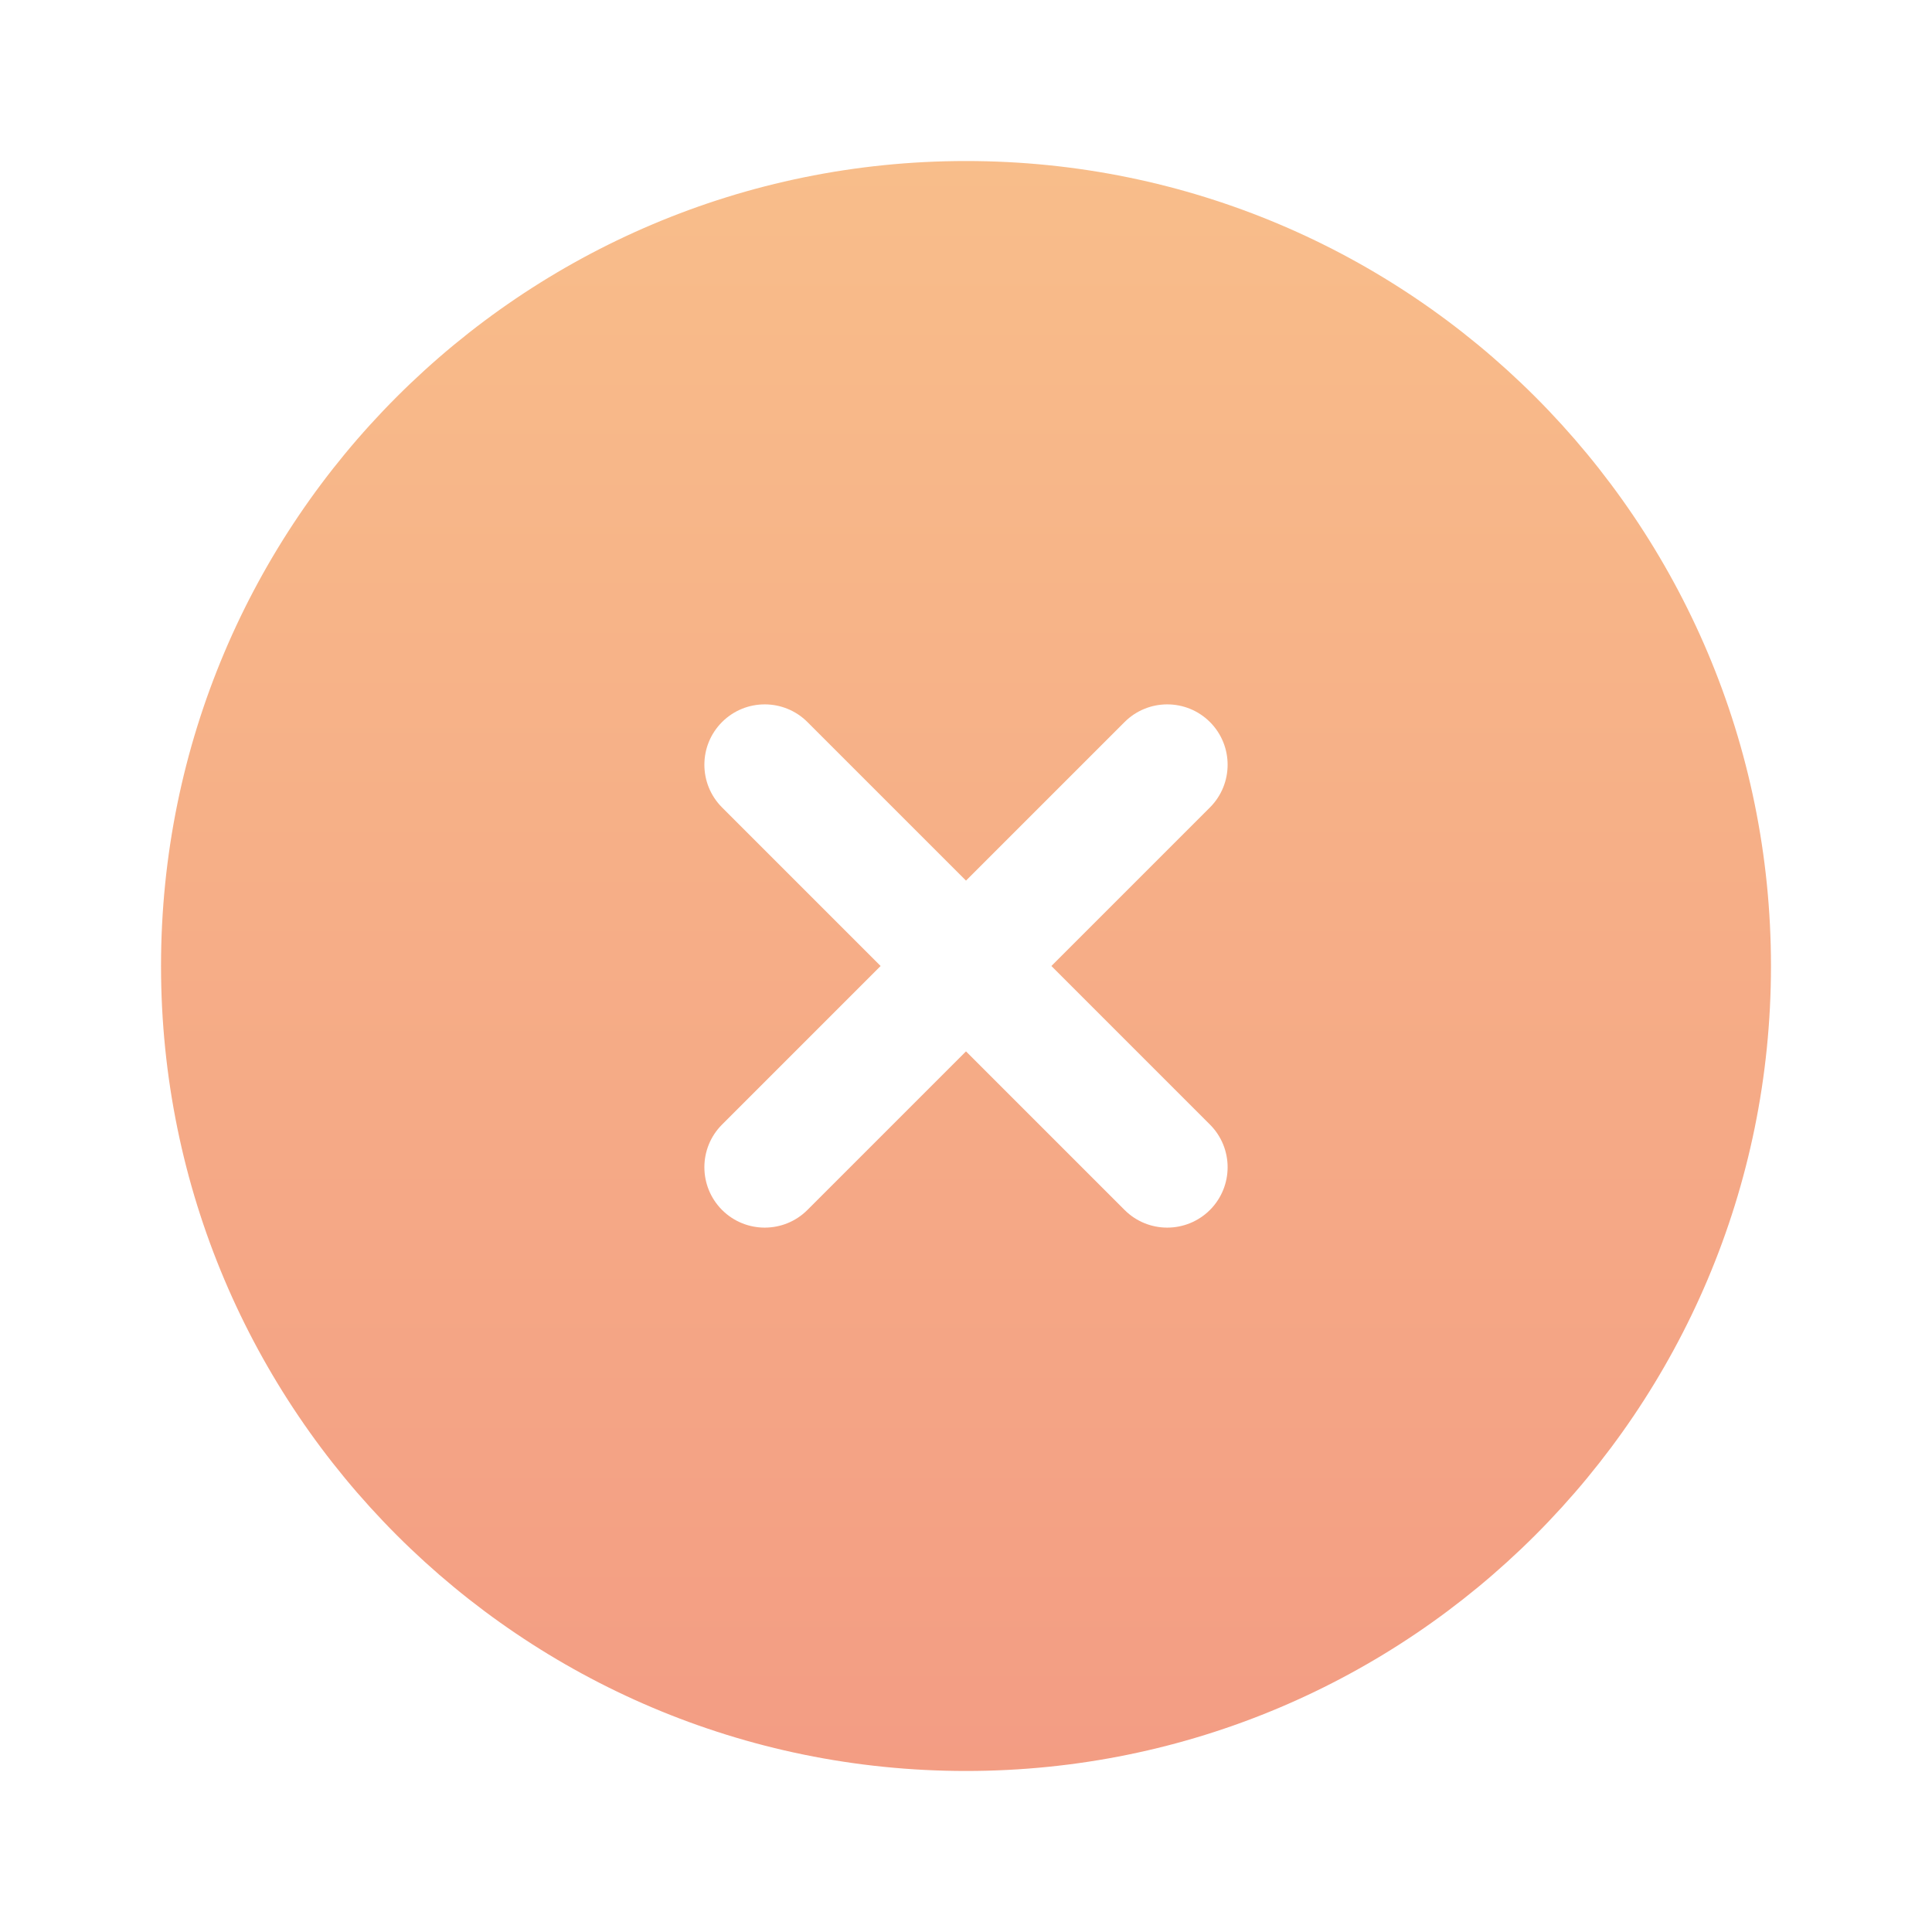 <svg viewBox="0 0 26 26" fill="none" xmlns="http://www.w3.org/2000/svg">
<path fill-rule="evenodd" clip-rule="evenodd" d="M23.833 13C23.833 18.983 18.983 23.833 13 23.833C7.017 23.833 2.167 18.983 2.167 13C2.167 7.017 7.017 2.167 13 2.167C18.983 2.167 23.833 7.017 23.833 13ZM9.717 9.717C10.034 9.4 10.549 9.4 10.866 9.717L13 11.851L15.134 9.717C15.451 9.4 15.966 9.4 16.283 9.717C16.6 10.034 16.6 10.549 16.283 10.866L14.149 13L16.283 15.134C16.6 15.451 16.6 15.965 16.283 16.283C15.965 16.6 15.451 16.6 15.134 16.283L13 14.149L10.866 16.283C10.549 16.6 10.034 16.6 9.717 16.283C9.4 15.965 9.4 15.451 9.717 15.134L11.851 13L9.717 10.866C9.4 10.549 9.4 10.034 9.717 9.717Z" fill="url(#paint0_linear_255_316)" fill-opacity="0.6"/>
<defs>
<linearGradient id="paint0_linear_255_316" x1="13" y1="2.167" x2="13" y2="23.833" gradientUnits="userSpaceOnUse">
<stop stop-color="#F4913C"/>
<stop offset="1" stop-color="#EB5B31"/>
</linearGradient>
</defs>
</svg>

